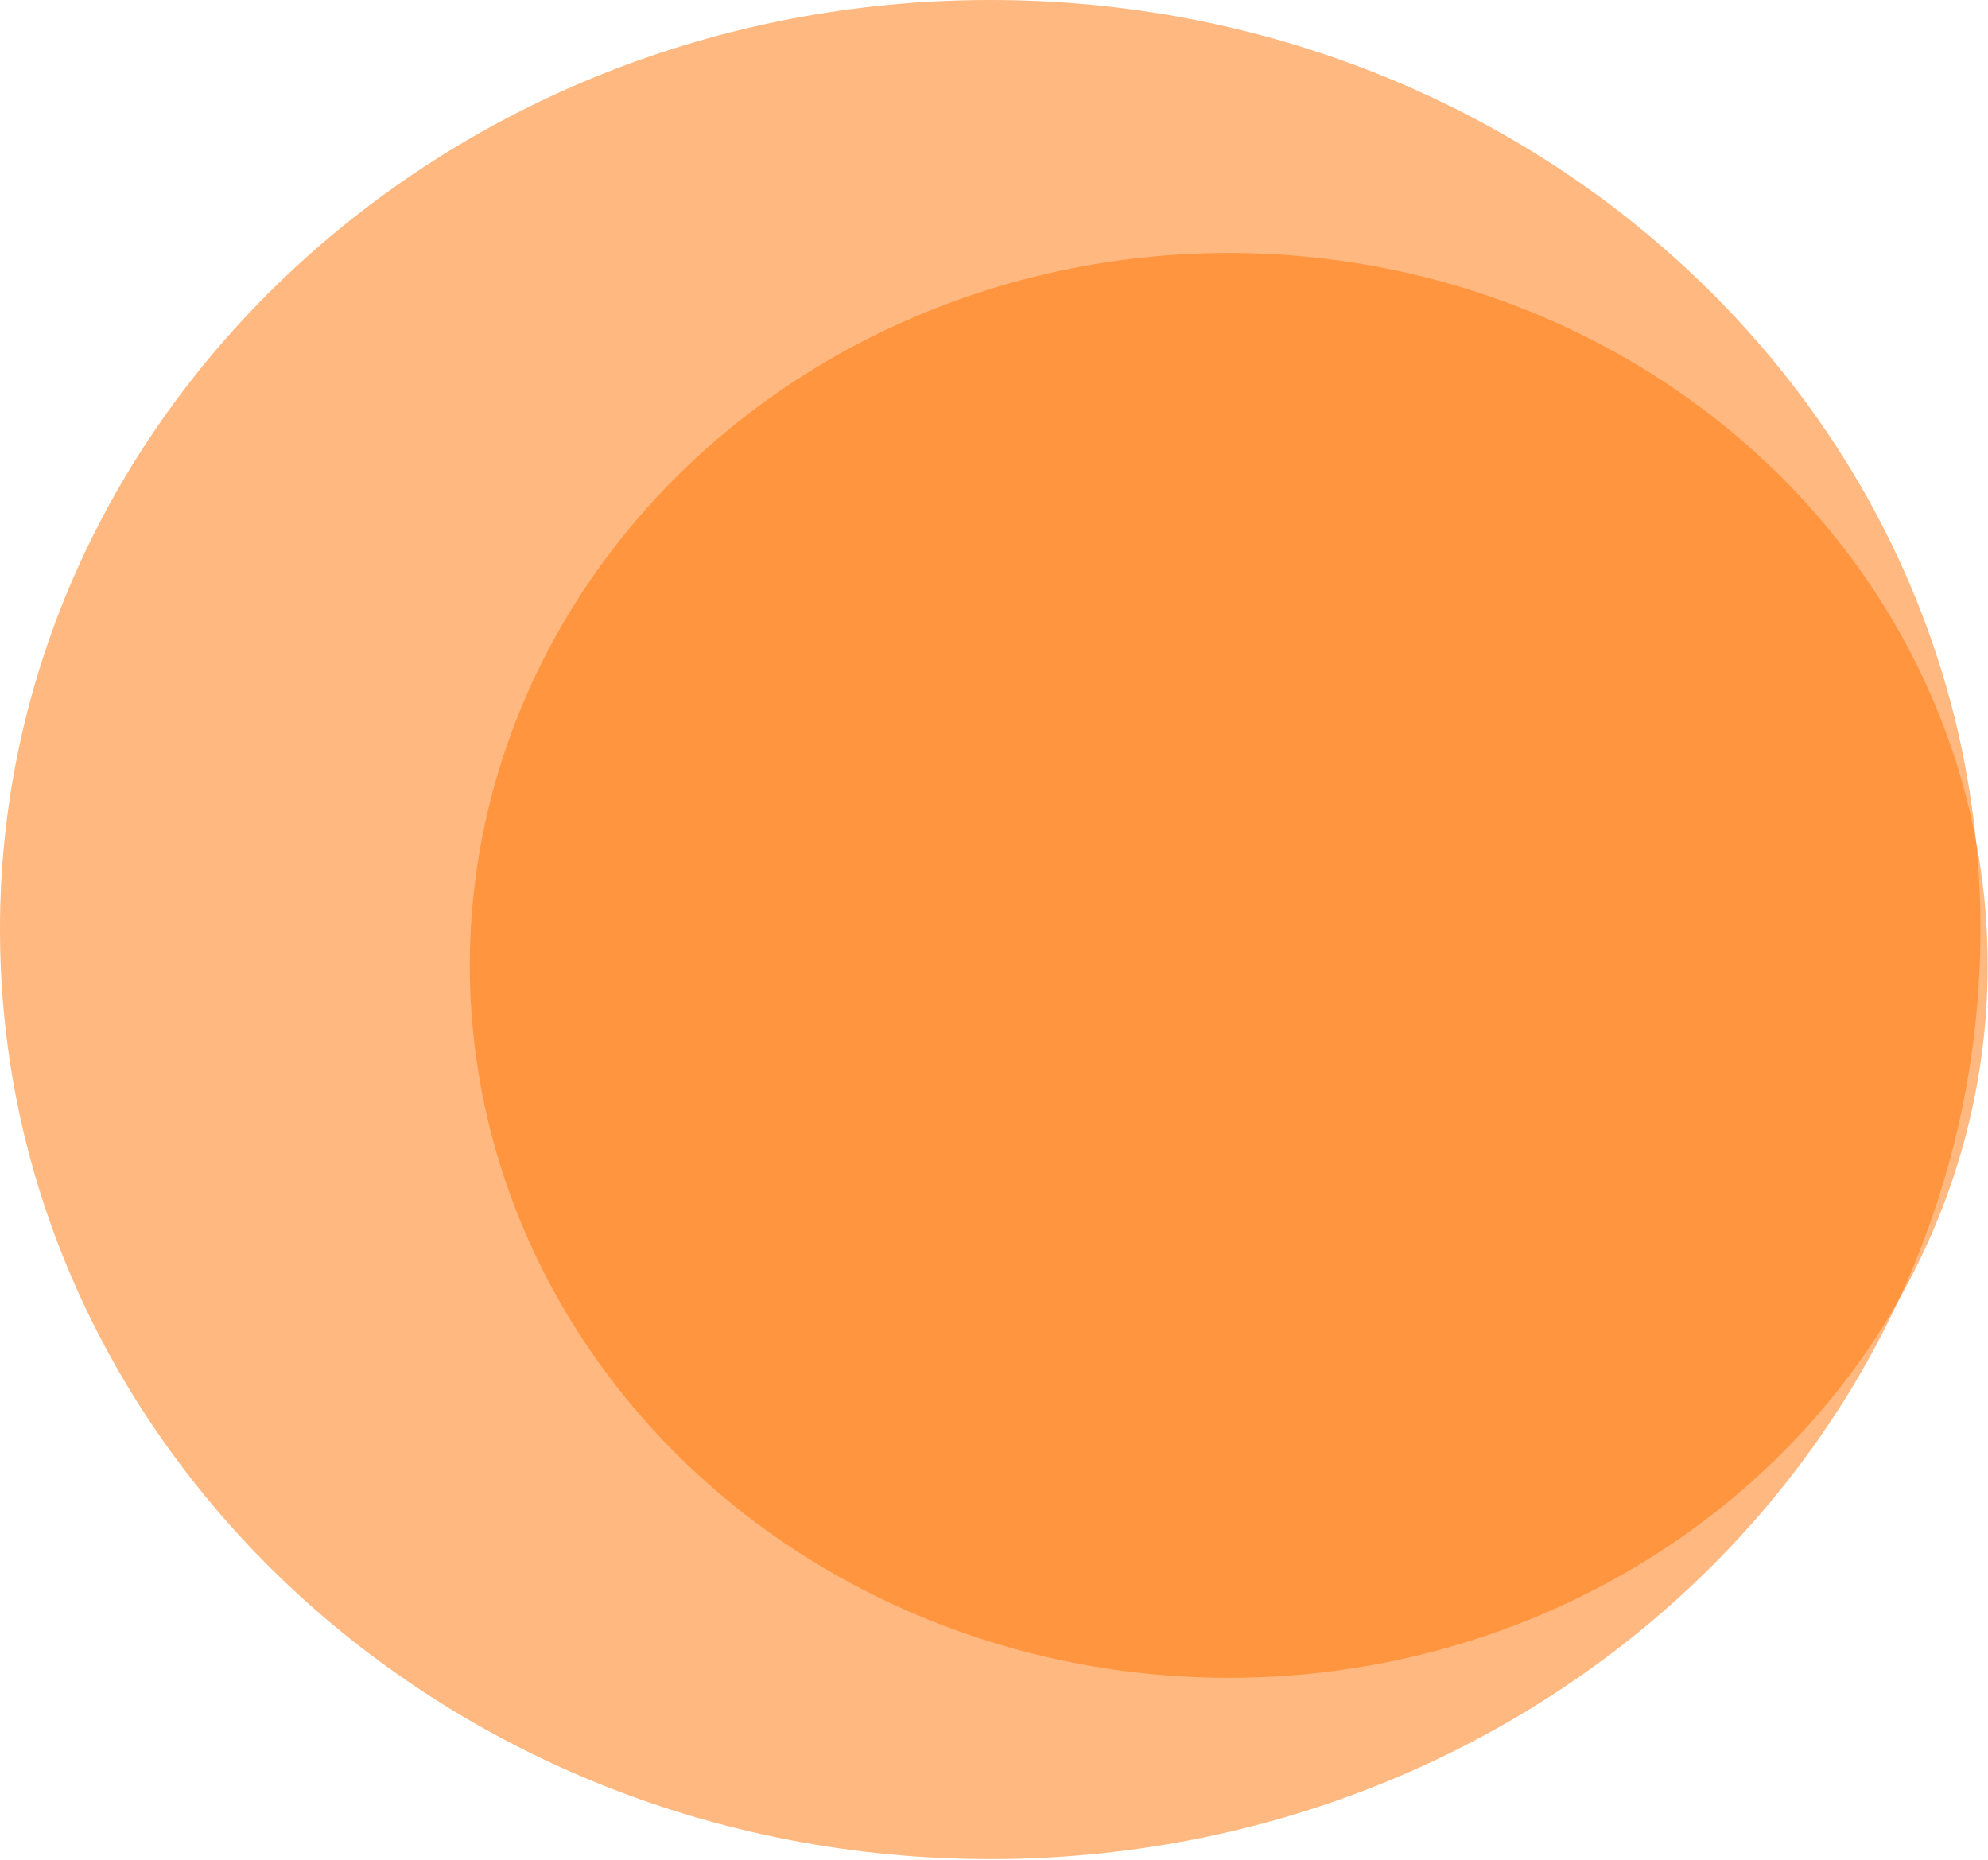<svg width="3035" height="2839" viewBox="0 0 3035 2839" fill="none" xmlns="http://www.w3.org/2000/svg">
<ellipse cx="1875.87" cy="1473.82" rx="1158.63" ry="1087.61" fill="#FF7200" fill-opacity="0.5"/>
<path d="M3023.47 1419.07C3023.47 2202.8 2346.64 2838.14 1511.73 2838.14C676.826 2838.14 0 2202.8 0 1419.07C0 635.34 676.826 0 1511.73 0C2346.64 0 3023.47 635.34 3023.47 1419.07Z" fill="#FF7200" fill-opacity="0.5"/>
</svg>

